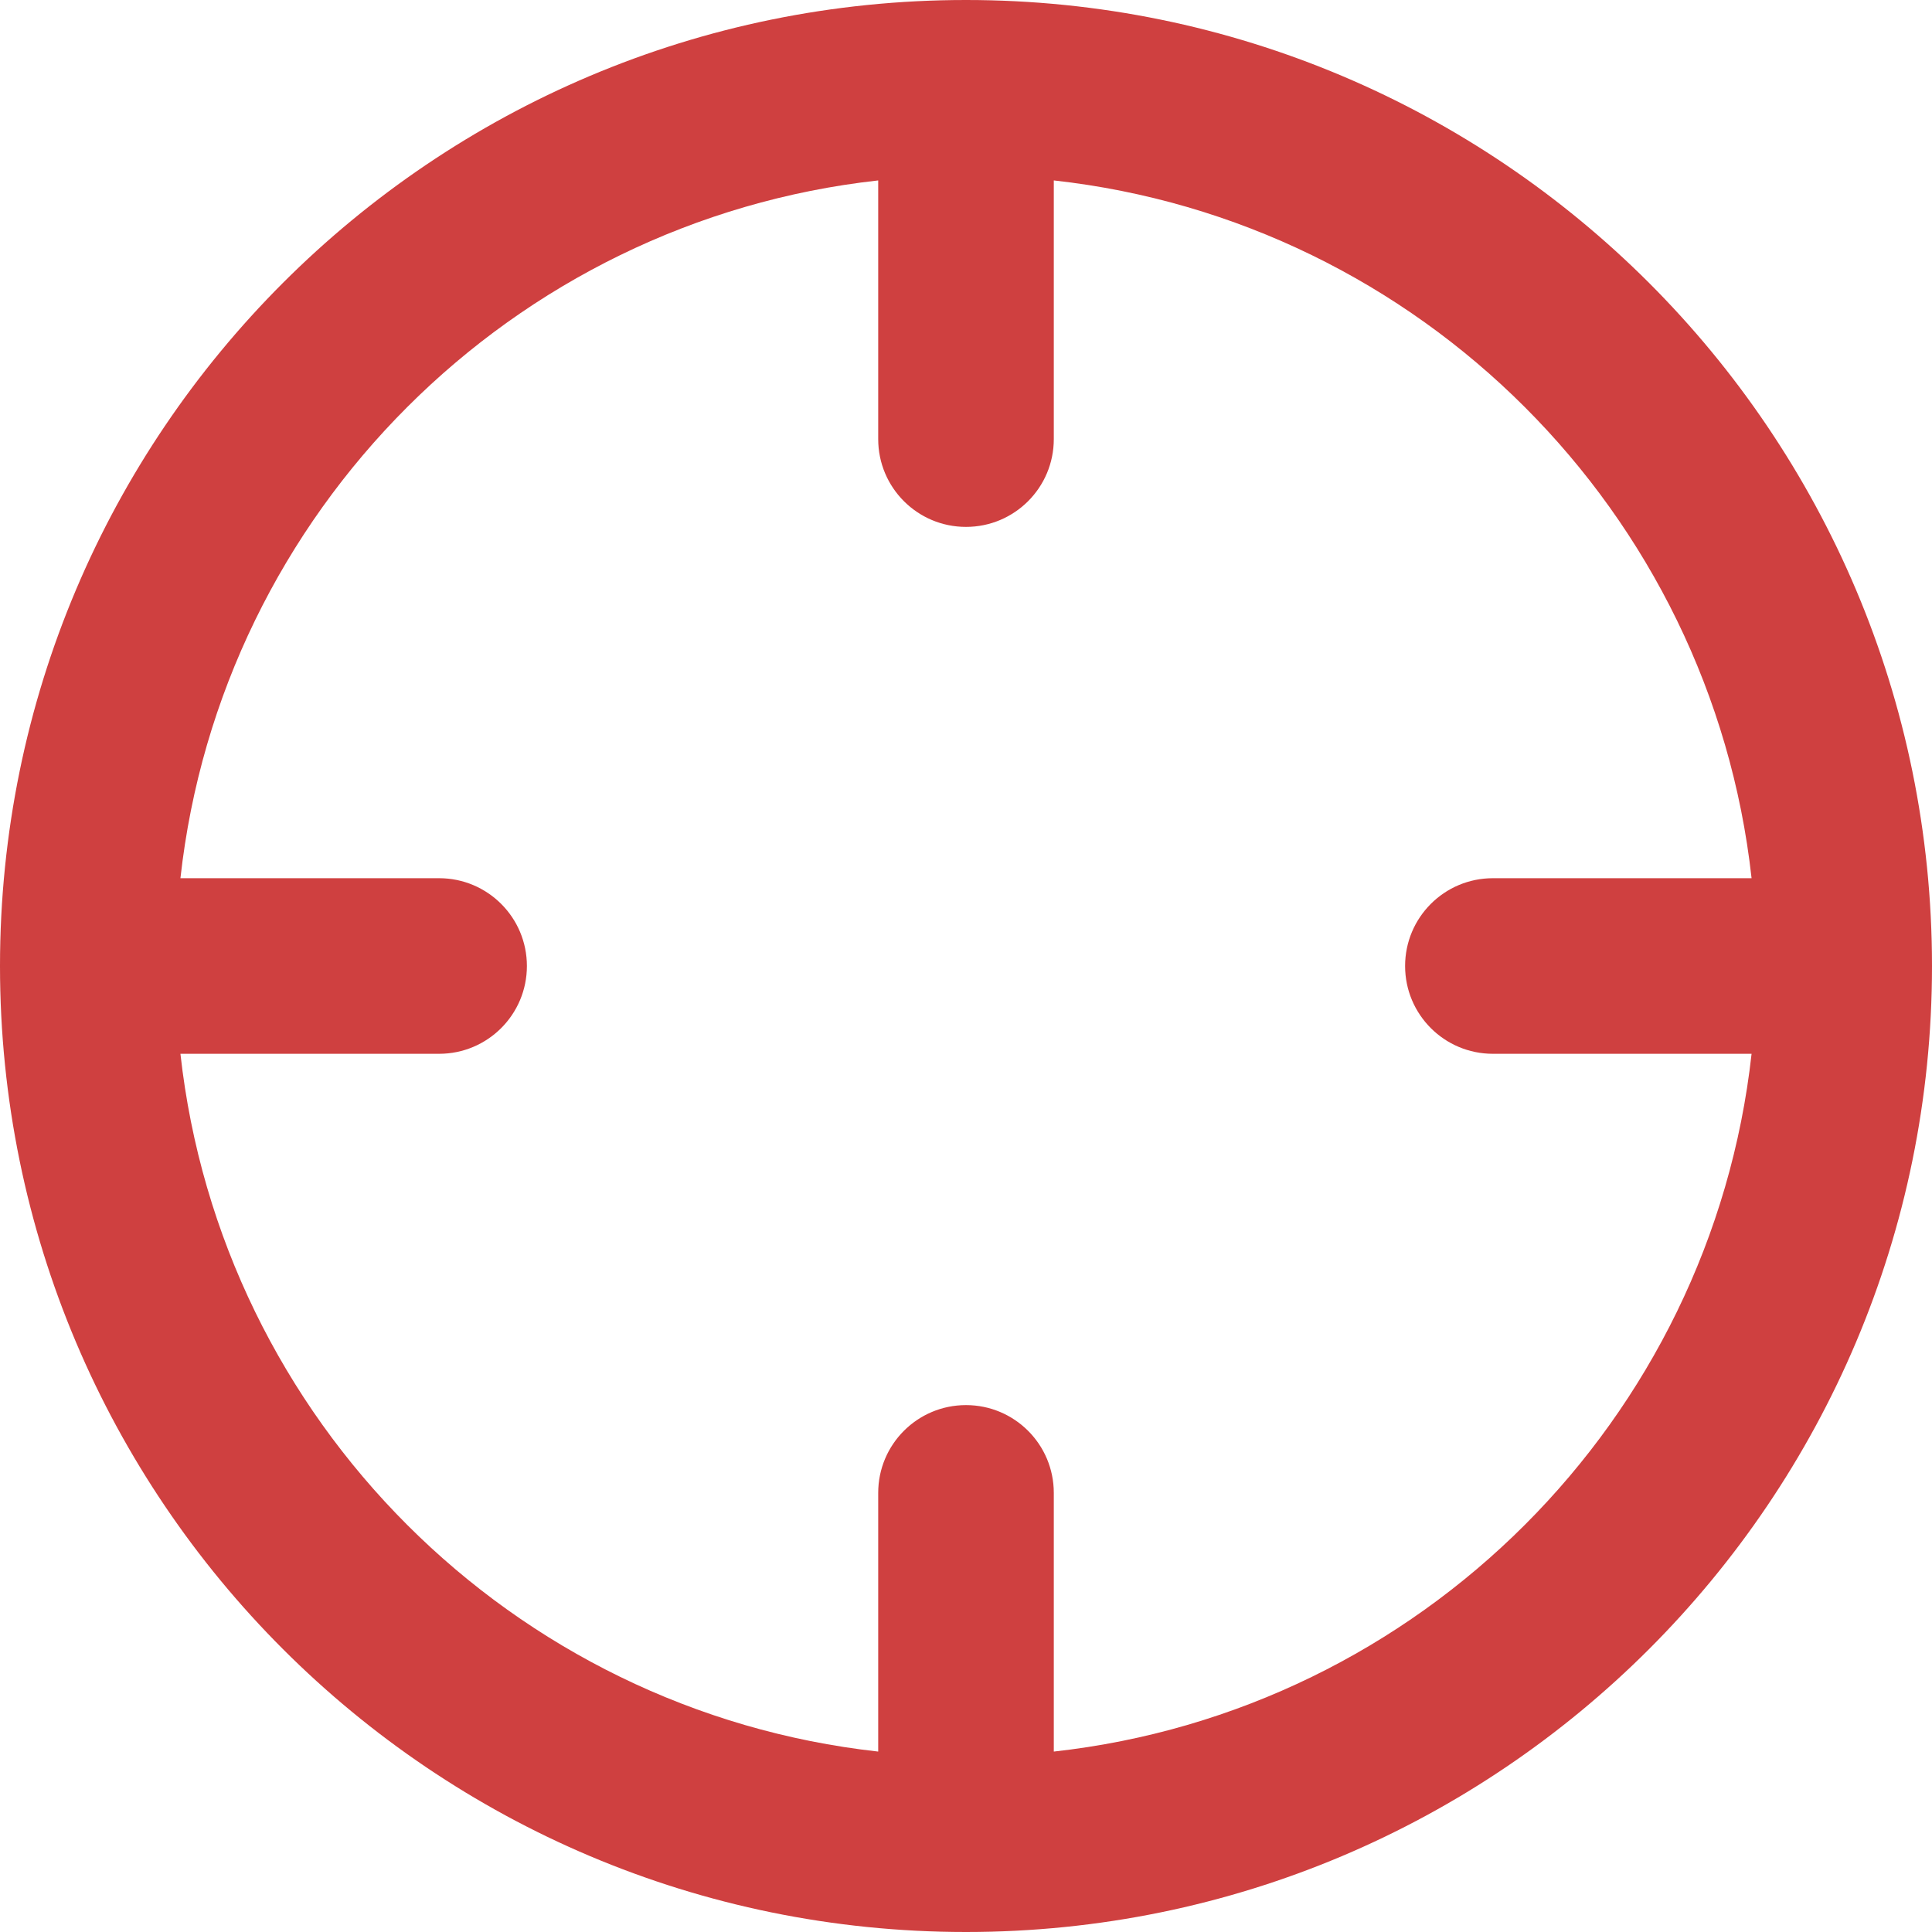 <svg width="18" height="18" viewBox="0 0 18 18" fill="none" xmlns="http://www.w3.org/2000/svg">
<path fill-rule="evenodd" clip-rule="evenodd" d="M1.681 8.182H4.091C4.543 8.182 4.909 8.548 4.909 9C4.909 9.452 4.543 9.818 4.091 9.818H1.681C2.059 13.231 4.769 15.941 8.182 16.319V13.909C8.182 13.457 8.548 13.091 9 13.091C9.452 13.091 9.818 13.457 9.818 13.909V16.319C13.231 15.941 15.941 13.231 16.319 9.818H13.909C13.457 9.818 13.091 9.452 13.091 9C13.091 8.548 13.457 8.182 13.909 8.182H16.319C15.941 4.769 13.231 2.059 9.818 1.681V4.091C9.818 4.543 9.452 4.909 9 4.909C8.548 4.909 8.182 4.543 8.182 4.091V1.681C4.769 2.059 2.059 4.769 1.681 8.182ZM0 9C0 4.029 4.029 0 9 0C13.971 0 18 4.029 18 9C18 13.971 13.971 18 9 18C4.029 18 0 13.971 0 9Z" fill="#CF4040"/>
</svg>
